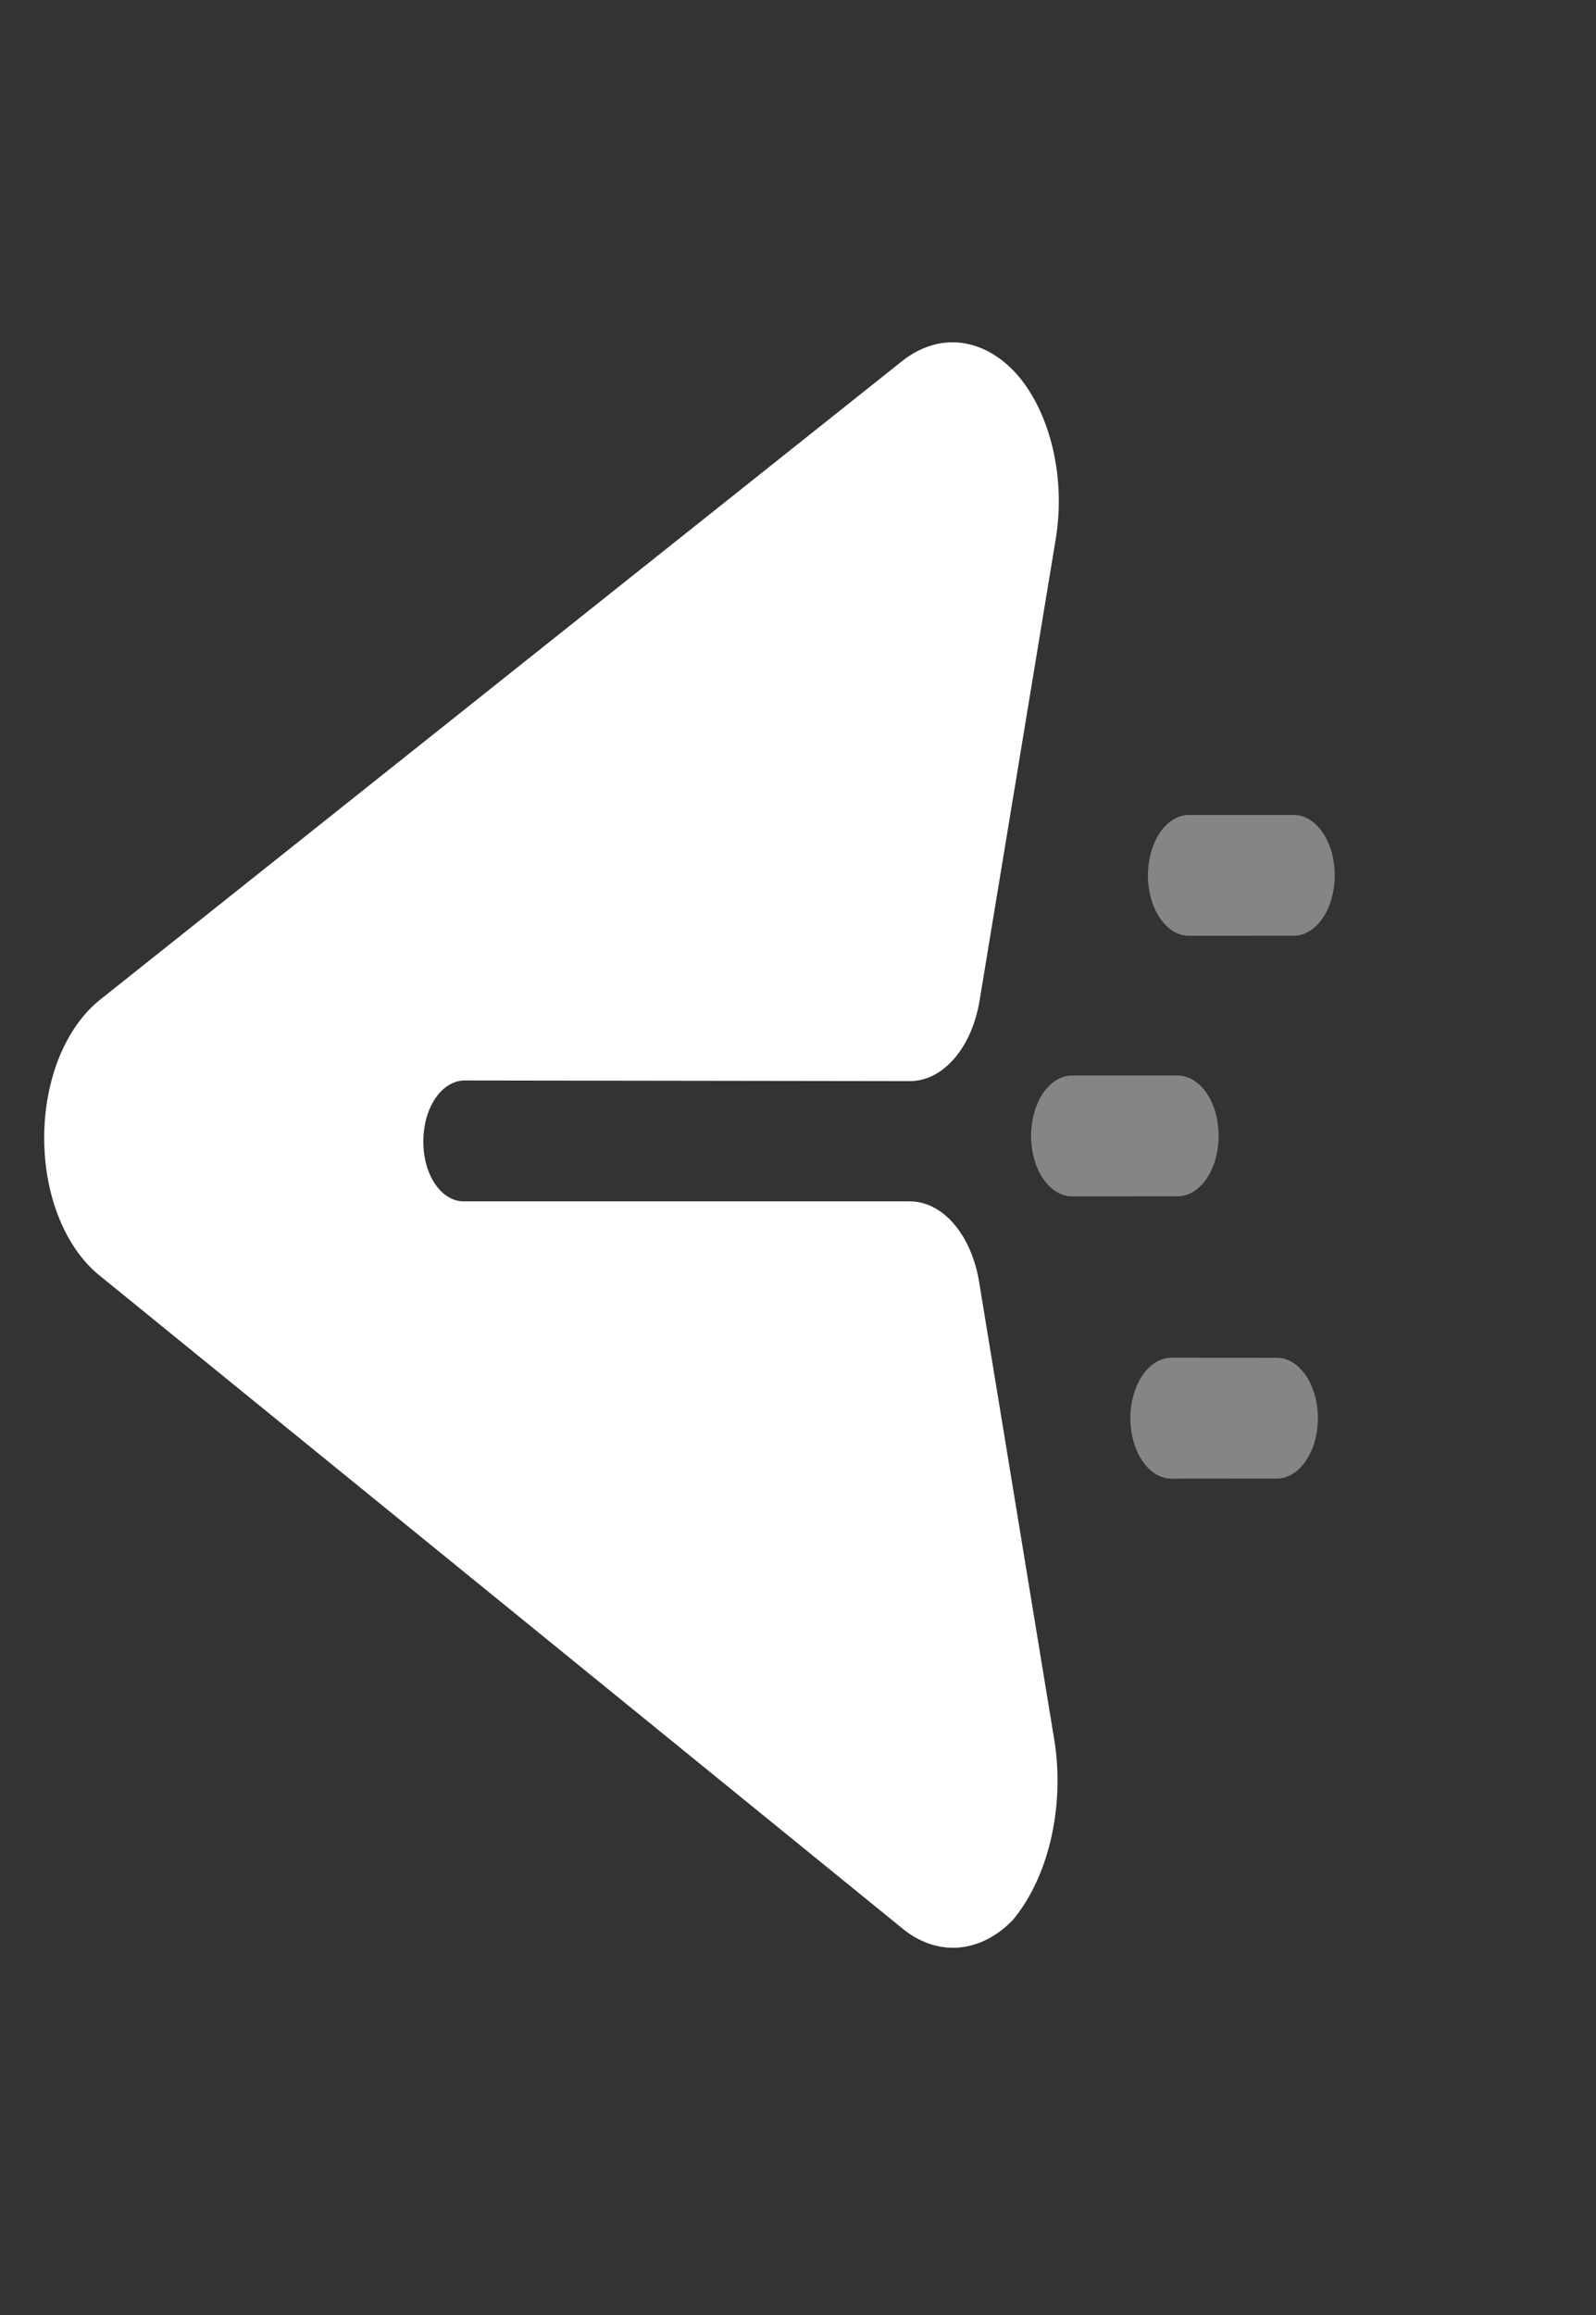 <svg width="20" height="29" viewBox="0 0 20 29" fill="none" xmlns="http://www.w3.org/2000/svg">
<rect x="0" y="0" width="20" height="29" fill="#333333" stroke="none"/>
<path d="M0.554 14.242C0.552 14.597 0.615 14.945 0.737 15.251C0.859 15.556 1.035 15.807 1.246 15.977L11.291 24.144C11.506 24.326 11.752 24.414 12 24.398C12.249 24.381 12.489 24.262 12.692 24.052C12.909 23.791 13.072 23.447 13.165 23.058C13.258 22.669 13.277 22.25 13.22 21.847L12.27 16.061C12.223 15.772 12.112 15.516 11.954 15.332C11.796 15.148 11.6 15.049 11.399 15.049L5.818 15.049C5.751 15.051 5.683 15.033 5.62 14.995C5.557 14.958 5.5 14.902 5.452 14.832C5.404 14.761 5.367 14.677 5.341 14.584C5.316 14.491 5.304 14.392 5.305 14.292C5.306 14.092 5.36 13.9 5.456 13.758C5.552 13.617 5.682 13.537 5.818 13.535L11.403 13.543C11.605 13.543 11.8 13.443 11.959 13.26C12.117 13.077 12.229 12.82 12.276 12.532L13.233 6.732C13.291 6.363 13.277 5.977 13.193 5.619C13.109 5.26 12.959 4.944 12.758 4.706C12.553 4.47 12.306 4.327 12.047 4.295C11.788 4.263 11.529 4.344 11.3 4.527L1.256 12.522C1.045 12.689 0.868 12.937 0.744 13.239C0.621 13.542 0.555 13.889 0.554 14.242Z" fill="white"/>
<path opacity="0.4" d="M16.726 10.966C16.726 11.166 16.672 11.359 16.576 11.5C16.479 11.642 16.349 11.722 16.213 11.722L14.89 11.723C14.755 11.72 14.627 11.638 14.533 11.497C14.438 11.355 14.385 11.165 14.385 10.966C14.385 10.768 14.438 10.577 14.532 10.435C14.627 10.294 14.755 10.212 14.89 10.209L16.213 10.209C16.349 10.209 16.479 10.289 16.576 10.431C16.672 10.572 16.726 10.765 16.726 10.966ZM15.271 14.229C15.271 14.43 15.217 14.622 15.121 14.764C15.024 14.906 14.894 14.986 14.758 14.986L13.435 14.987C13.298 14.987 13.168 14.908 13.071 14.765C12.975 14.623 12.921 14.431 12.921 14.23C12.921 14.029 12.975 13.836 13.071 13.694C13.168 13.552 13.298 13.473 13.435 13.473L14.758 13.473C14.894 13.473 15.024 13.552 15.121 13.694C15.217 13.836 15.271 14.029 15.271 14.229ZM16.515 17.766C16.515 17.966 16.461 18.159 16.364 18.3C16.268 18.442 16.138 18.522 16.002 18.522L14.679 18.523C14.543 18.523 14.412 18.443 14.316 18.301C14.219 18.159 14.165 17.966 14.165 17.766C14.165 17.565 14.219 17.372 14.316 17.23C14.412 17.088 14.543 17.008 14.679 17.008L16.002 17.009C16.138 17.009 16.268 17.089 16.364 17.231C16.461 17.372 16.515 17.565 16.515 17.766Z" fill="white"/>
</svg>

